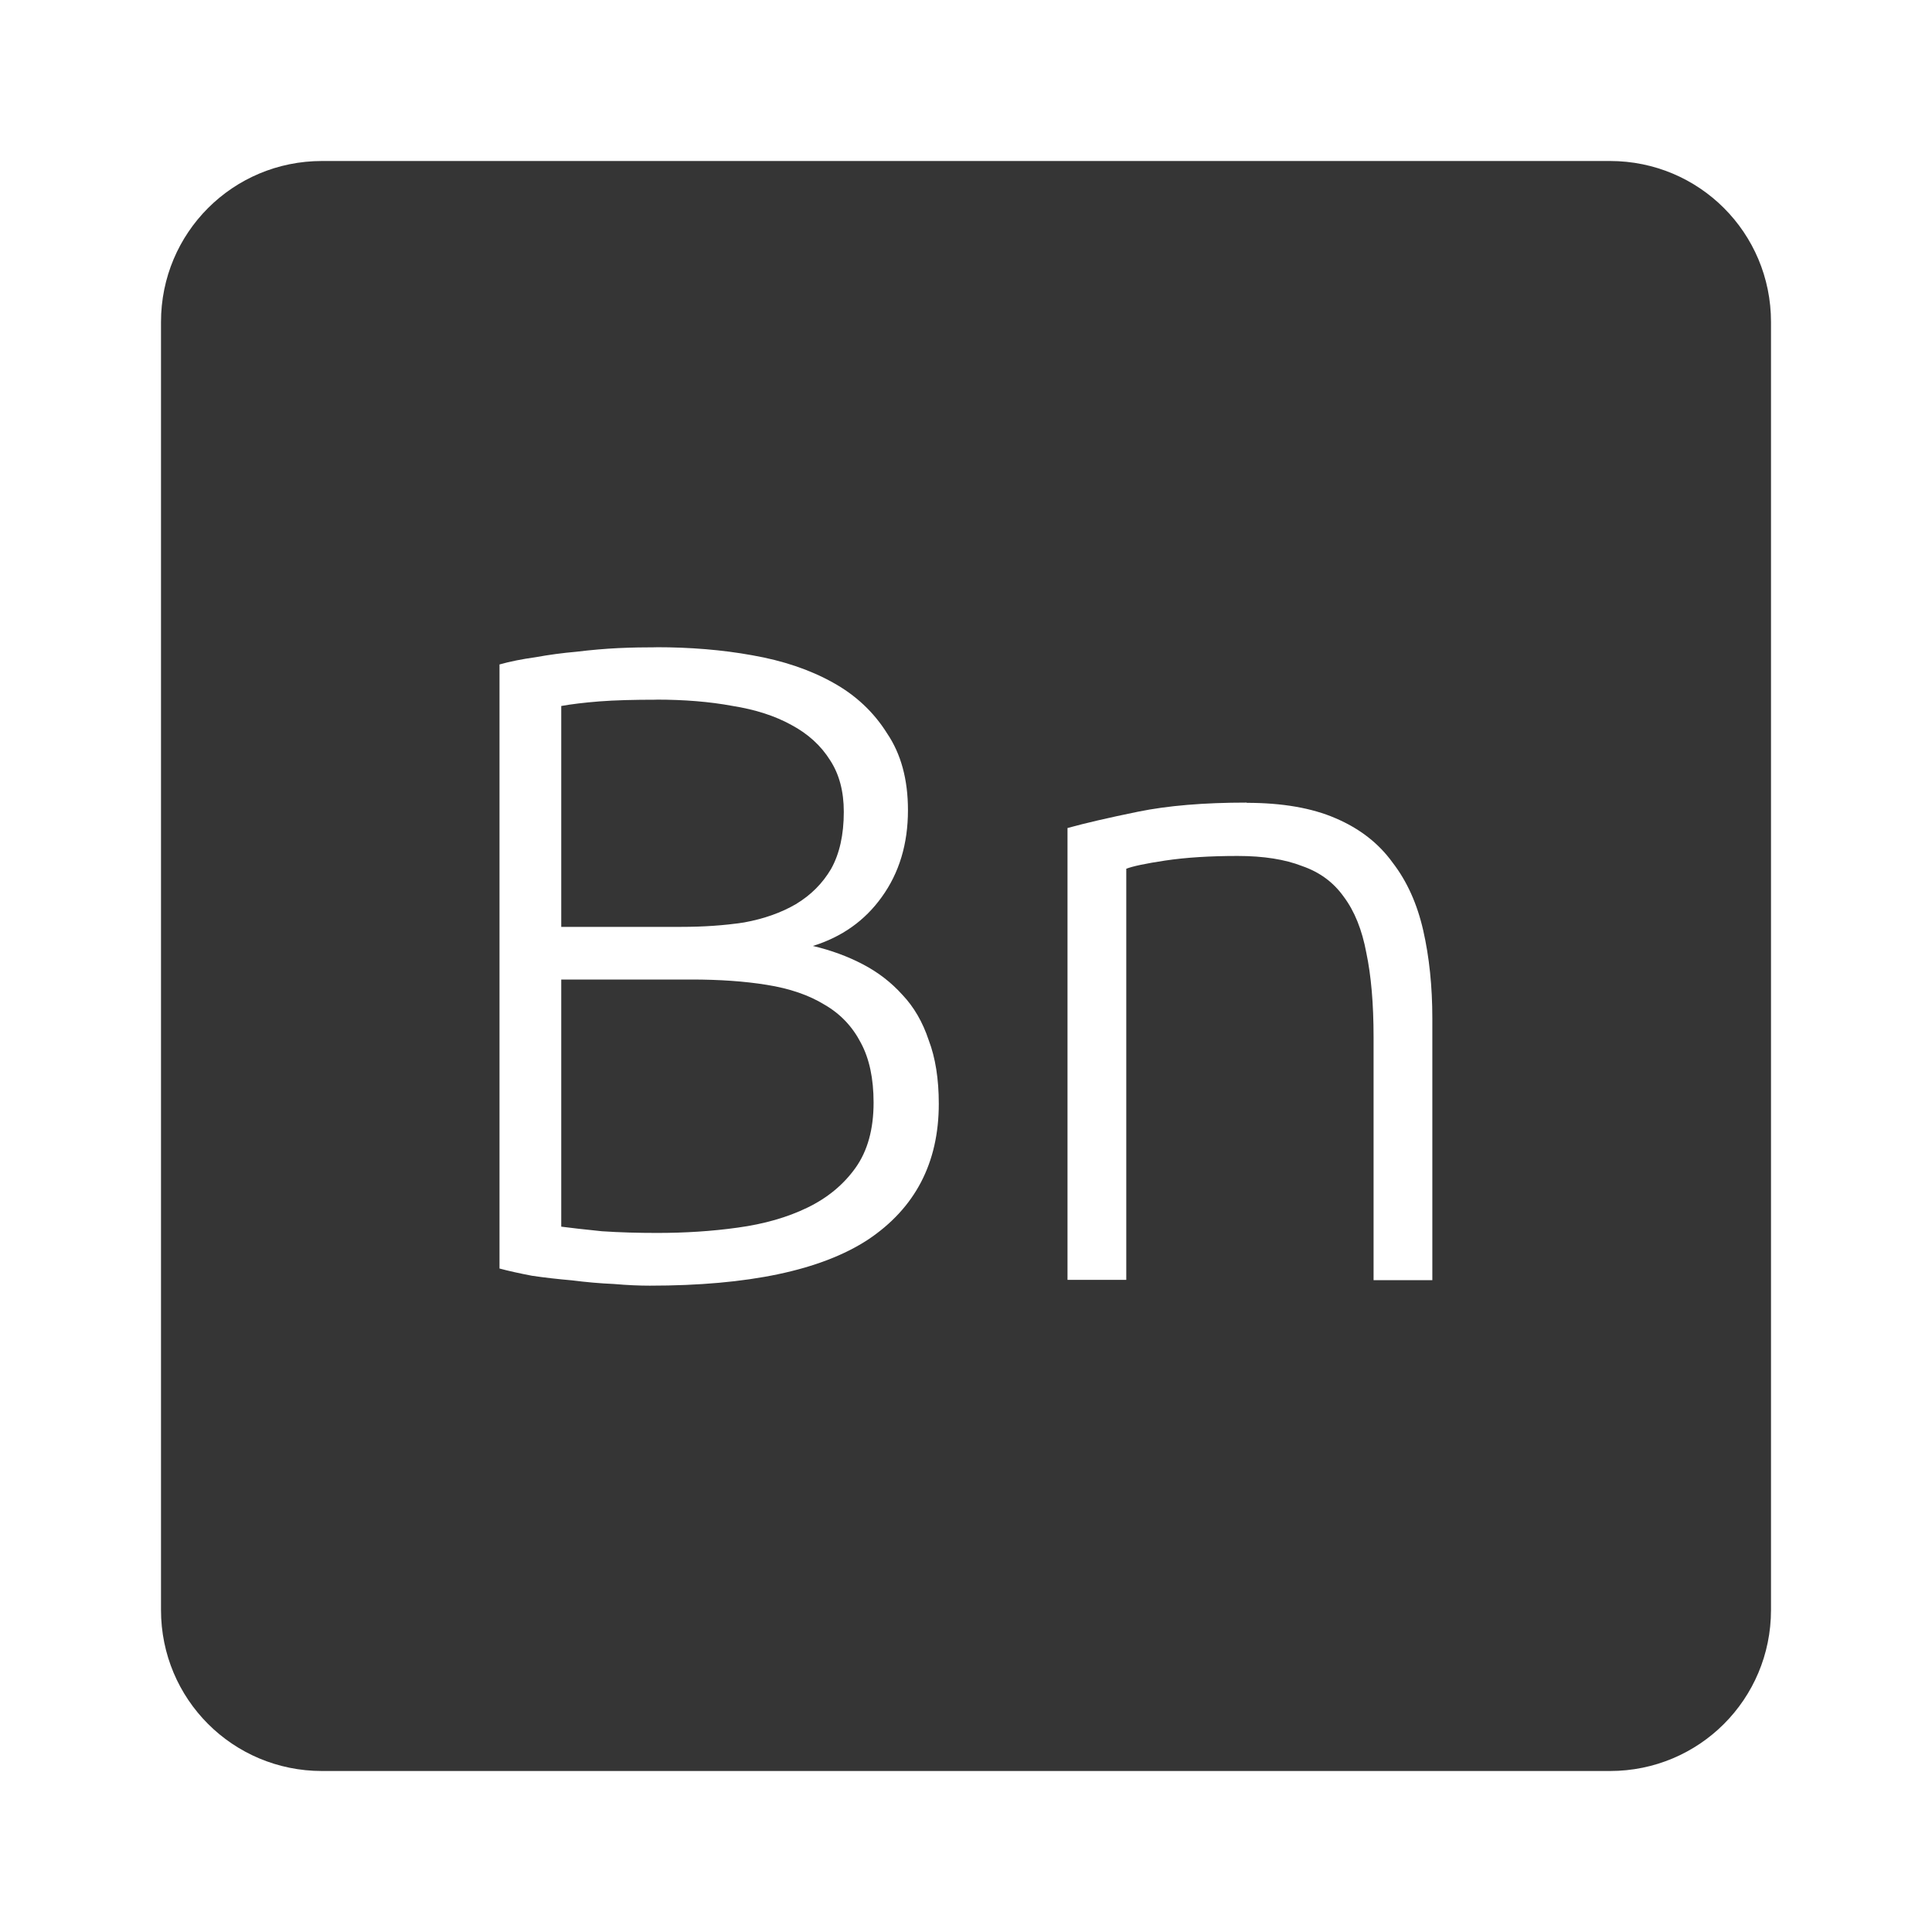 <?xml version="1.0" encoding="UTF-8" standalone="no"?>
<svg
   xmlns:dc="http://purl.org/dc/elements/1.1/"
   xmlns:cc="http://creativecommons.org/ns#"
   xmlns:rdf="http://www.w3.org/1999/02/22-rdf-syntax-ns#"
   xmlns:svg="http://www.w3.org/2000/svg"
   xmlns="http://www.w3.org/2000/svg"
   xmlns:sodipodi="http://sodipodi.sourceforge.net/DTD/sodipodi-0.dtd"
   xmlns:inkscape="http://www.inkscape.org/namespaces/inkscape"
   viewBox="0 0 24 24"
   id="svg2"
   version="1.1"
   inkscape:version="0.91 r13725"
   sodipodi:docname="indicator-keyboard-Bn.svg">
  <defs
     id="defs8" />
  <sodipodi:namedview
     pagecolor="#ffffff"
     bordercolor="#666666"
     borderopacity="1"
     objecttolerance="10"
     gridtolerance="10"
     guidetolerance="10"
     inkscape:pageopacity="0"
     inkscape:pageshadow="2"
     inkscape:window-width="640"
     inkscape:window-height="480"
     id="namedview6"
     showgrid="false"
     inkscape:zoom="9.8333333"
     inkscape:cx="12"
     inkscape:cy="12"
     inkscape:window-x="65"
     inkscape:window-y="24"
     inkscape:window-maximized="0"
     inkscape:current-layer="svg2" />
  <path
     d="M 4,2 C 2.892,2 2,2.892 2,4 l 0,16 c 0,1.108 0.892,2 2,2 l 16,0 c 1.108,0 2,-0.892 2,-2 L 22,4 C 22,2.892 21.108,2 20,2 L 4,2 Z m 4.152,6.04 c 0.42,0 0.818,0.032 1.193,0.1 0.383,0.067 0.717,0.18 1,0.338 0.285,0.157 0.509,0.368 0.674,0.631 0.173,0.255 0.26,0.573 0.26,0.955 0,0.42 -0.109,0.78 -0.326,1.08 -0.21,0.293 -0.495,0.495 -0.855,0.607 0.225,0.053 0.432,0.129 0.619,0.227 0.188,0.098 0.352,0.223 0.494,0.381 0.142,0.15 0.251,0.337 0.326,0.563 0.083,0.217 0.125,0.482 0.125,0.789 0,0.735 -0.294,1.297 -0.879,1.688 -0.585,0.383 -1.488,0.572 -2.711,0.572 -0.127,0 -0.277,-0.006 -0.449,-0.021 C 7.458,15.943 7.285,15.928 7.105,15.905 6.932,15.89 6.766,15.871 6.609,15.848 6.452,15.818 6.317,15.788 6.205,15.758 l 0,-7.504 C 6.34,8.216 6.489,8.187 6.654,8.164 6.819,8.134 6.989,8.111 7.162,8.096 7.342,8.074 7.515,8.059 7.68,8.051 7.853,8.043 8.008,8.041 8.151,8.041 Z m 0,0.652 C 7.874,8.692 7.64,8.698 7.445,8.713 7.257,8.728 7.1,8.747 6.972,8.77 l 0,2.744 1.484,0 c 0.277,0 0.54,-0.017 0.787,-0.055 0.248,-0.045 0.463,-0.122 0.643,-0.227 0.188,-0.113 0.332,-0.258 0.438,-0.438 0.105,-0.188 0.158,-0.424 0.158,-0.709 0,-0.255 -0.057,-0.468 -0.17,-0.641 C 10.199,9.264 10.04,9.117 9.83,9.005 9.627,8.893 9.383,8.814 9.098,8.769 8.813,8.716 8.498,8.691 8.153,8.691 Z m 7.334,1.281 c 0.442,0 0.811,0.064 1.104,0.191 0.3,0.128 0.536,0.311 0.709,0.551 0.18,0.233 0.306,0.514 0.381,0.844 0.075,0.33 0.113,0.694 0.113,1.092 l 0,3.252 -0.73,0 0,-3.02 c 0,-0.412 -0.03,-0.762 -0.09,-1.047 -0.053,-0.285 -0.146,-0.517 -0.281,-0.697 -0.128,-0.18 -0.3,-0.306 -0.518,-0.381 -0.21,-0.082 -0.476,-0.125 -0.799,-0.125 -0.345,0 -0.645,0.019 -0.9,0.057 -0.247,0.037 -0.409,0.072 -0.484,0.102 l 0,5.107 -0.73,0 0,-5.613 c 0.217,-0.06 0.509,-0.128 0.877,-0.203 0.368,-0.075 0.817,-0.113 1.35,-0.113 z m -8.514,2.195 0,3.07 c 0.112,0.015 0.281,0.034 0.506,0.057 0.225,0.015 0.453,0.021 0.686,0.021 0.345,0 0.679,-0.021 1,-0.066 0.33,-0.045 0.618,-0.128 0.865,-0.248 0.248,-0.12 0.448,-0.284 0.598,-0.494 0.15,-0.21 0.225,-0.481 0.225,-0.811 0,-0.3 -0.053,-0.547 -0.158,-0.742 C 10.589,12.752 10.44,12.595 10.245,12.482 10.05,12.362 9.809,12.279 9.524,12.234 9.247,12.189 8.935,12.168 8.59,12.168 l -1.619,0 z"
     style="fill:#353535;fill-opacity:1"
     id="path4"
     inkscape:connector-curvature="0" />
</svg>
